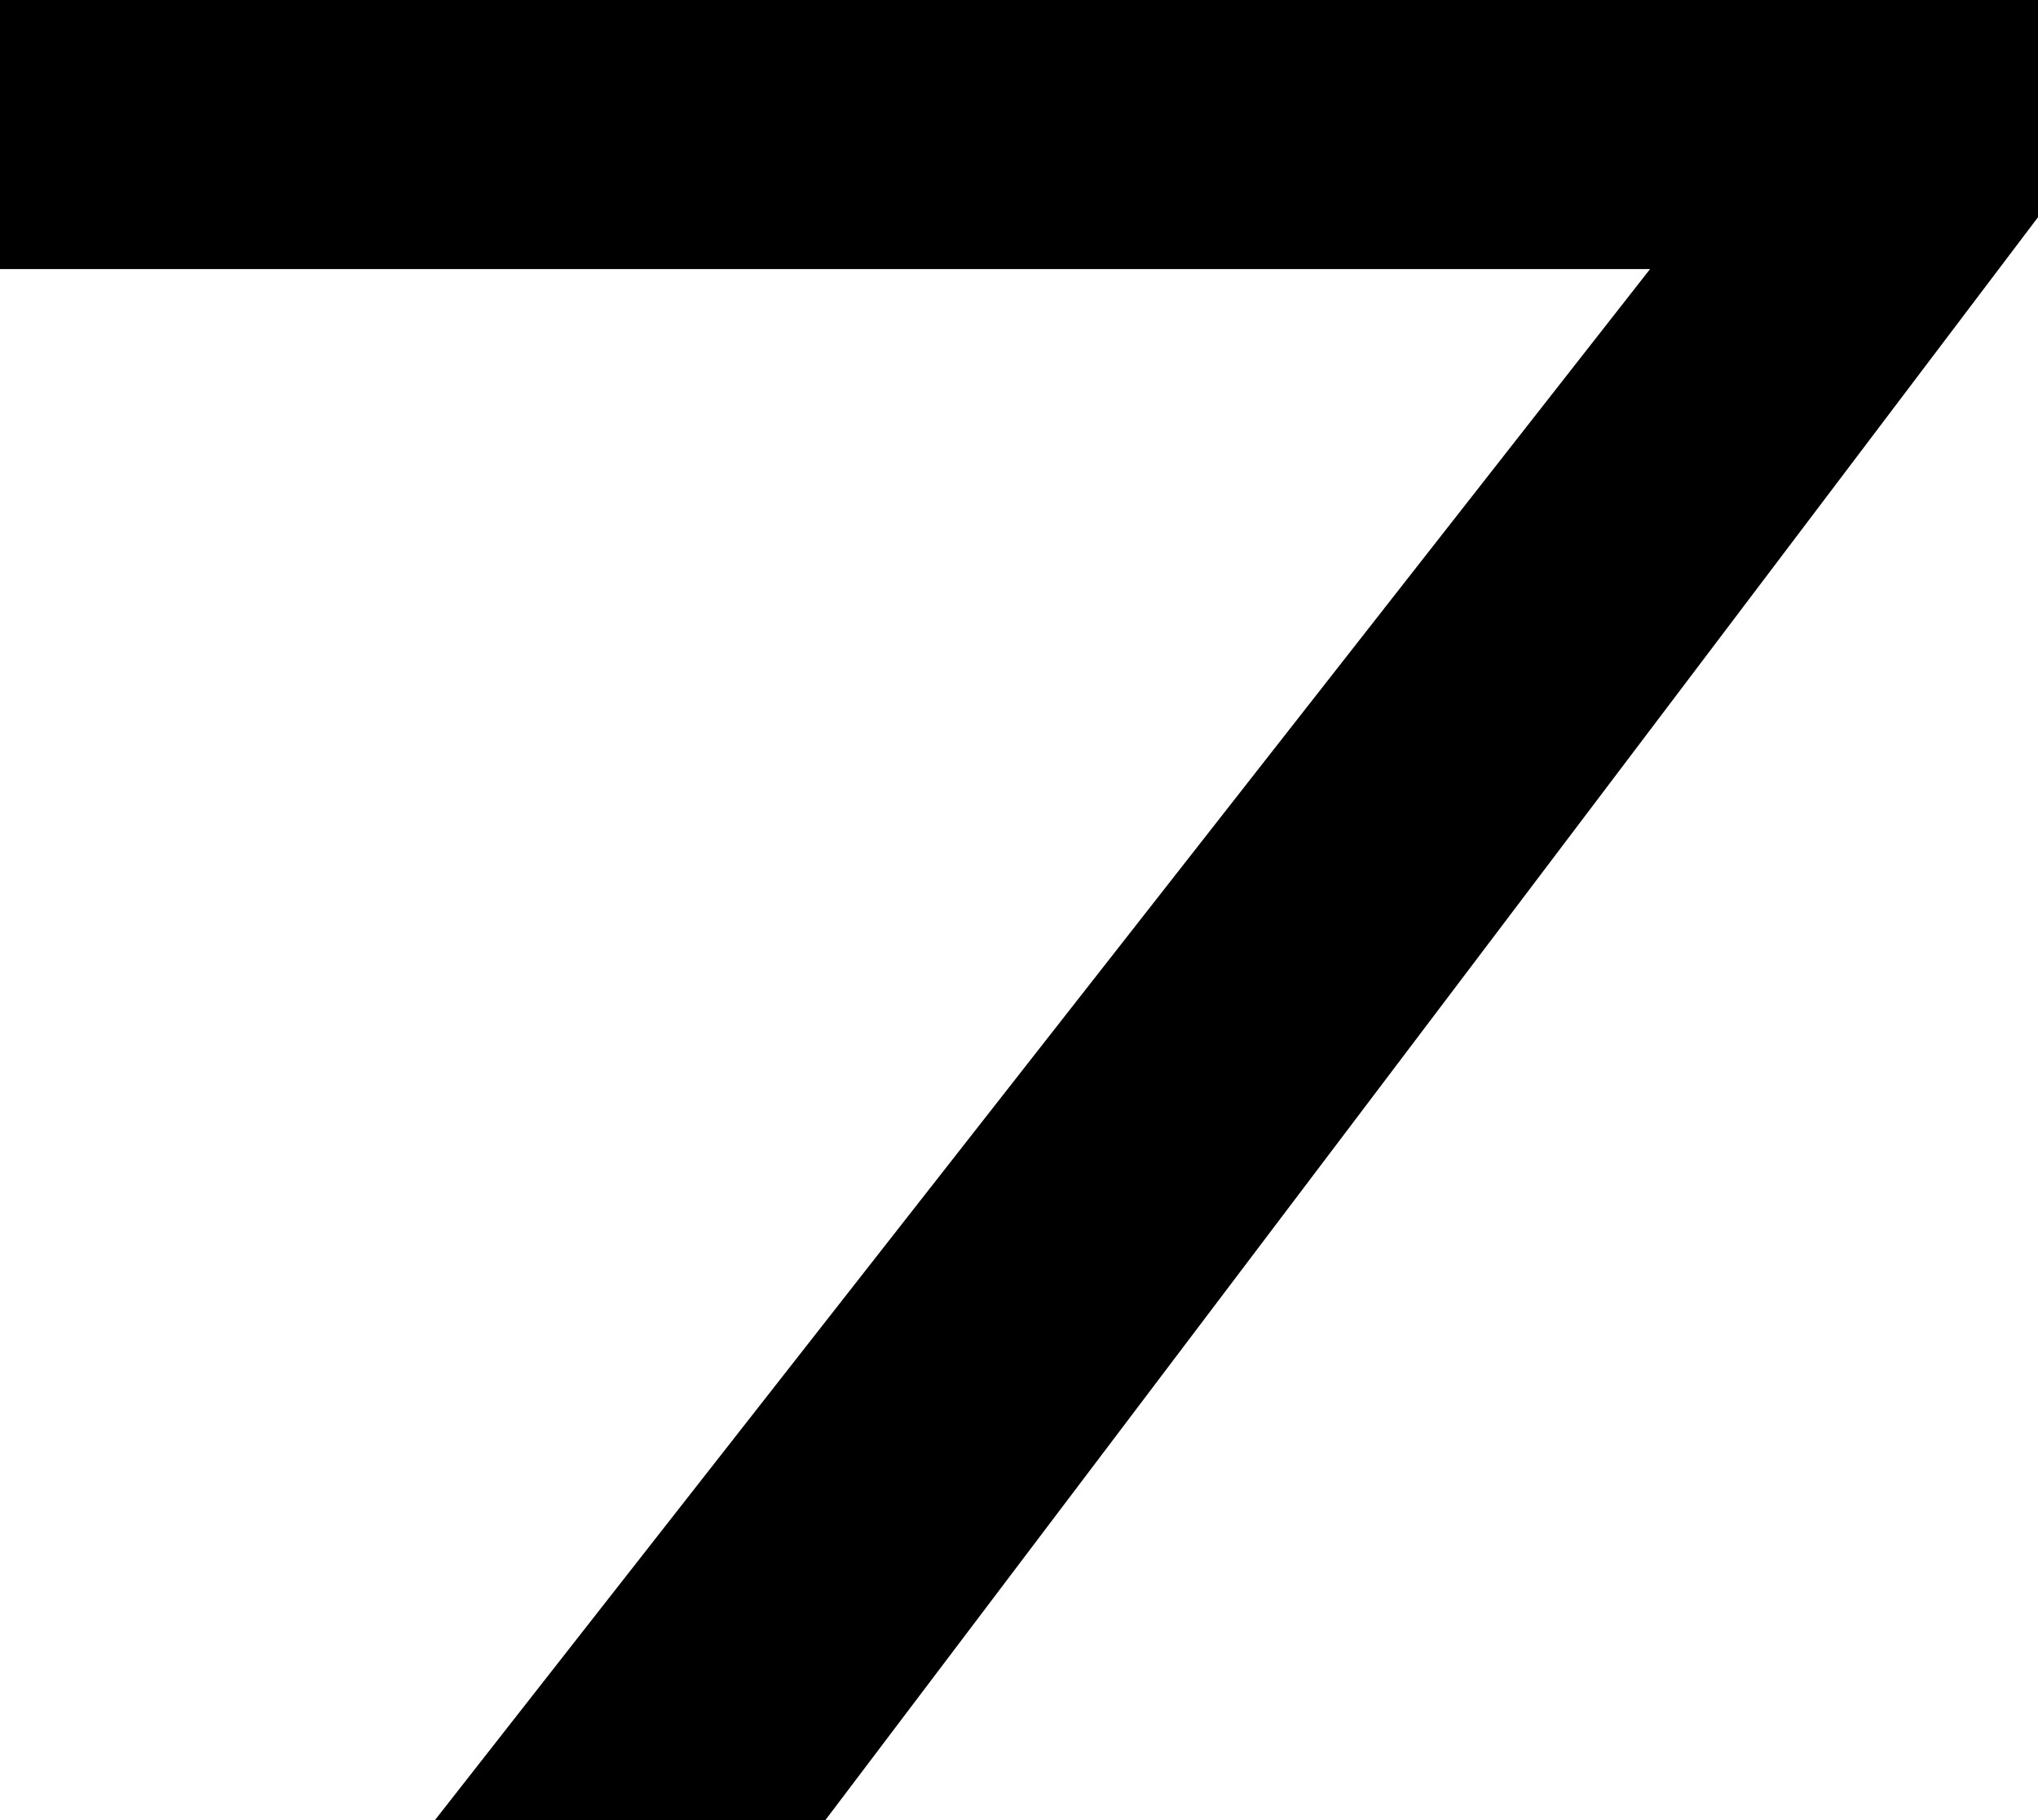 <svg xmlns="http://www.w3.org/2000/svg" id="svg2230" version="1.1" viewBox="0 0 8.405 7.509">
  <path id="seven" fill="#000" fill-opacity="1" d="M1.792 7.51l5.013-6.4H0V0h8.405v.896L3.403 7.509z"/>
</svg>

